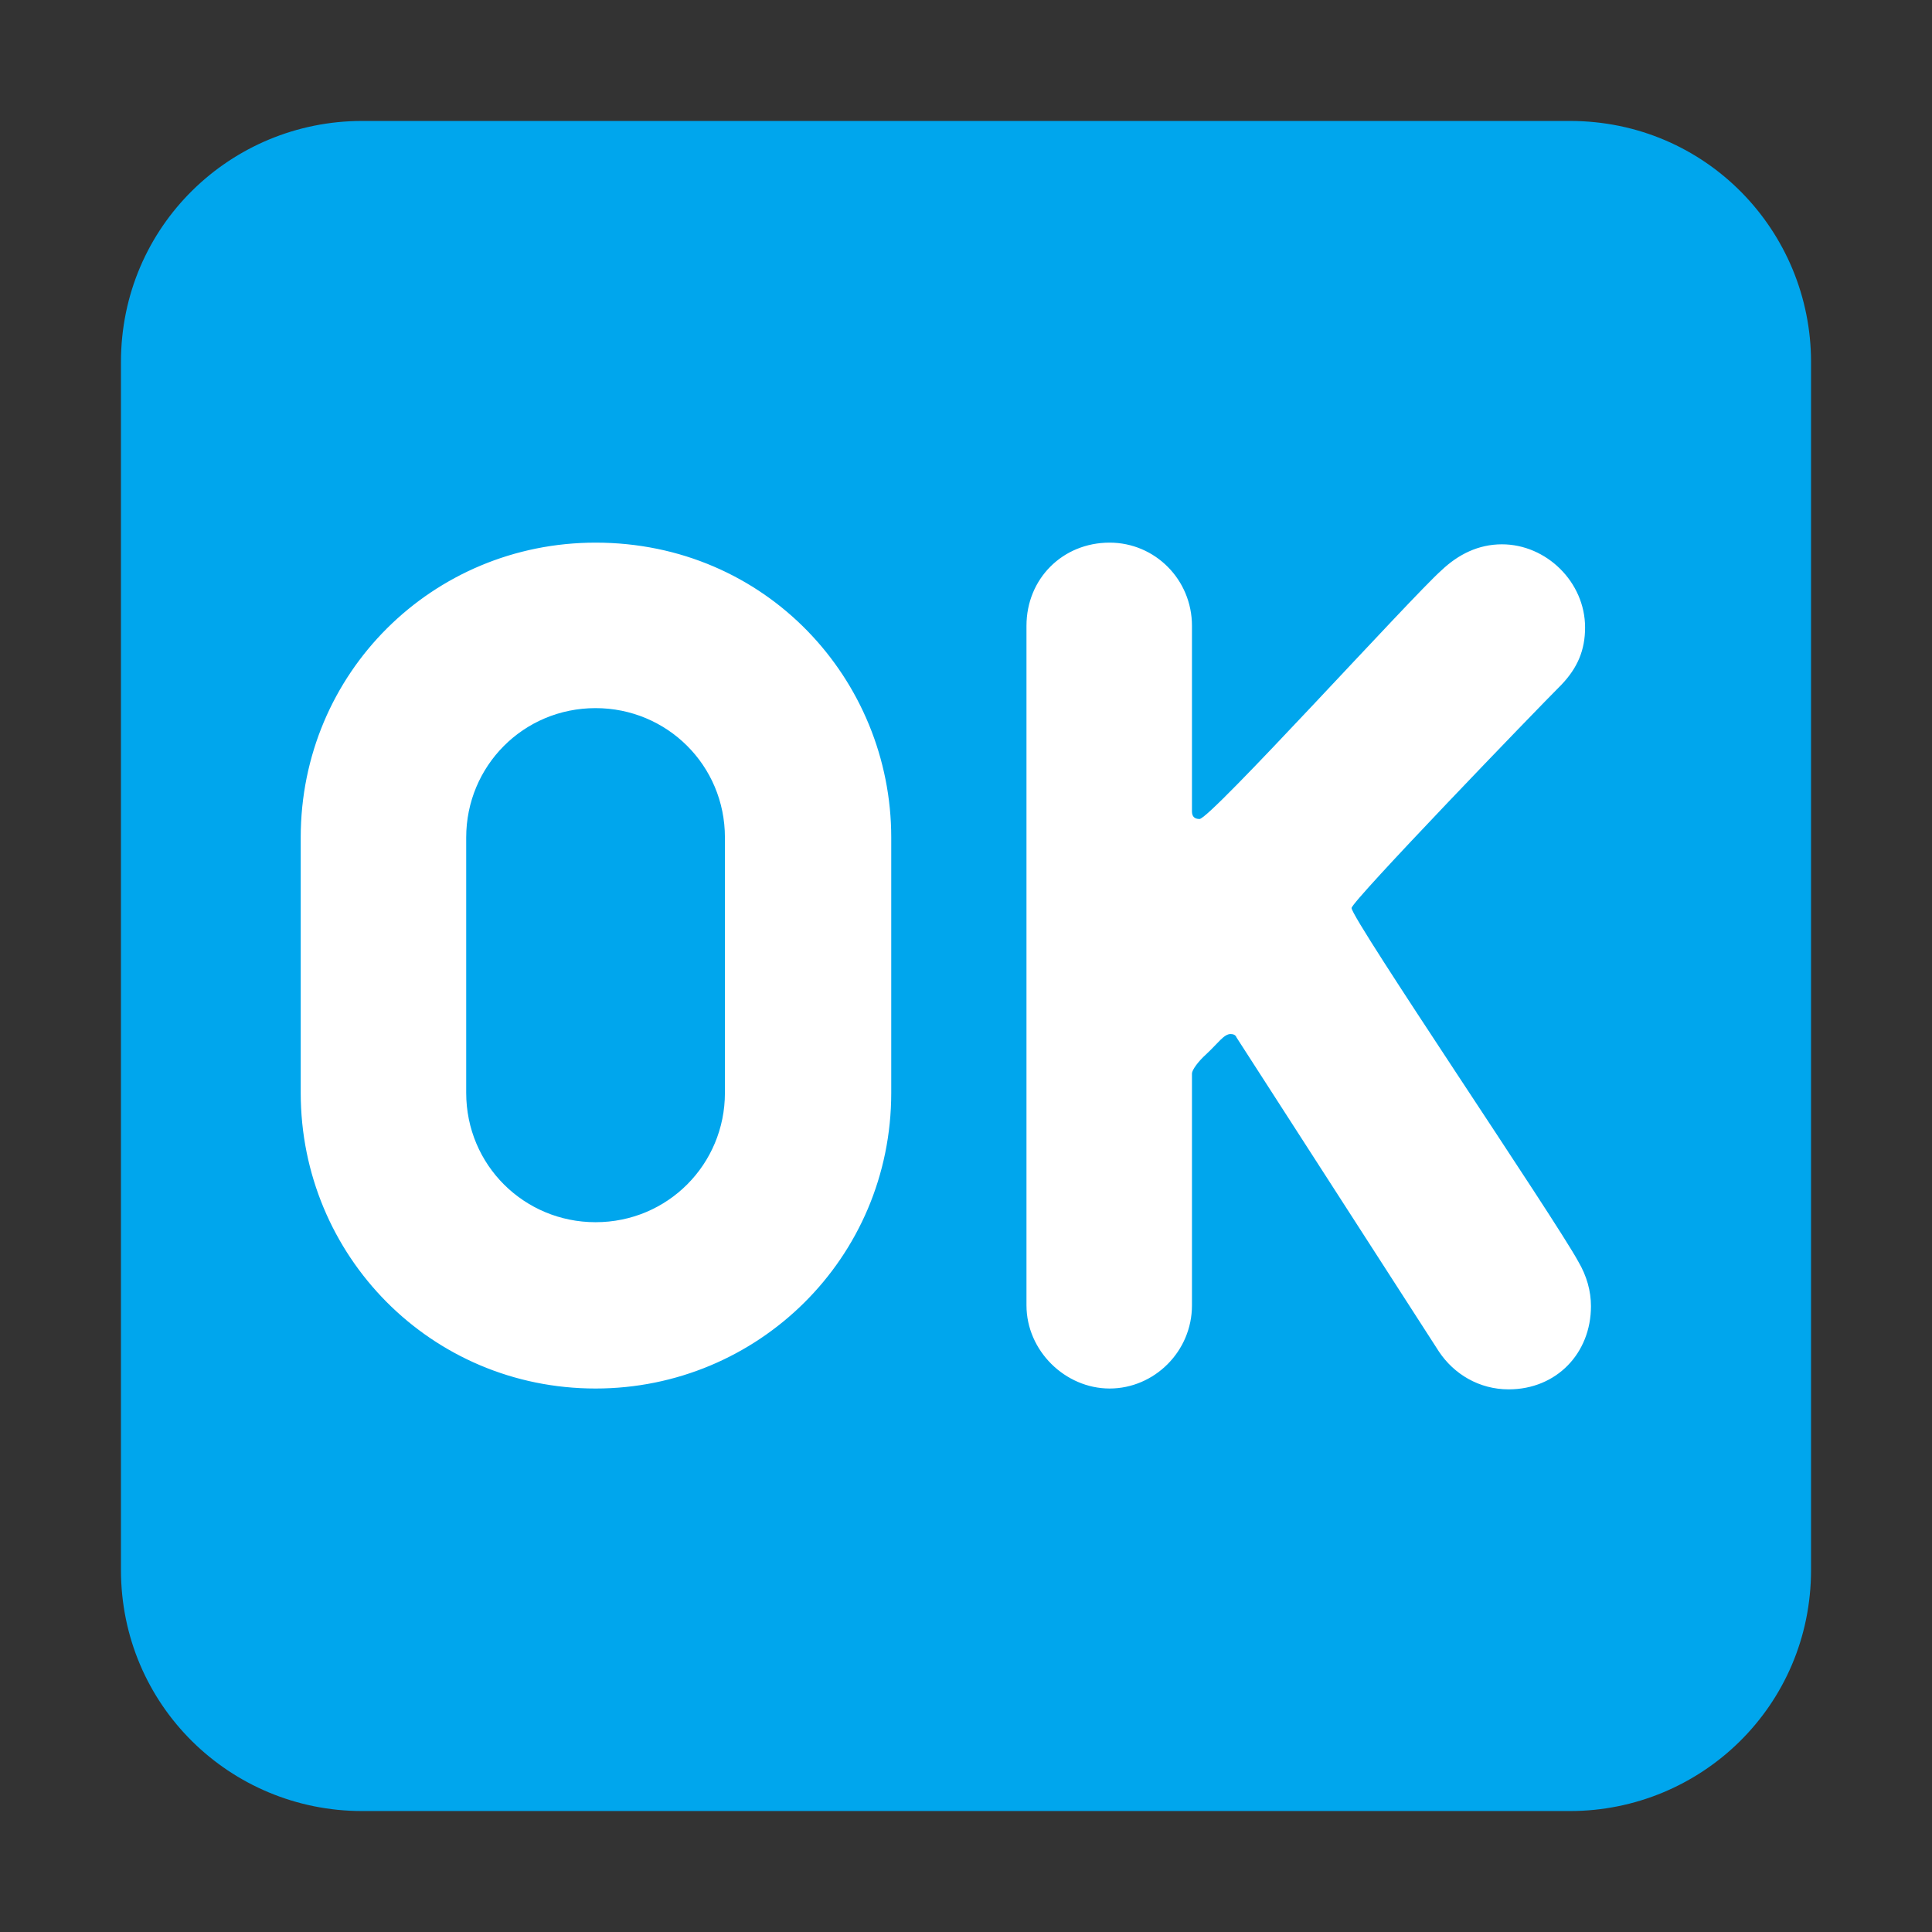 <svg version="1.1" xmlns="http://www.w3.org/2000/svg" viewBox="0 0 2300 2300"><rect x="0" y="0" width="2300" height="2300" fill="#333333" stroke="none"/><g transform="scale(1,-1) translate(-256, -1869)">
		<path d="M2125-287c156 0 287 125 287 287l0 1438c0 156-125 287-287 287l-1438 0c-156 0-287-125-287-287l0-1438c0-161 130-287 287-287l1438 0 z" fill="#00A6ED"/>
		<path d="M965 216c193 0 352 155 352 352l0 304c0 188-149 351-352 351-194 0-351-155-351-351l0-304c0-194 155-352 351-352 z M2052 215c57 0 98 43 98 99 0 18-5 36-15 53-27 50-270 408-270 421 0 8 219 235 250 266 19 20 28 41 28 68 0 54-46 99-99 99-28 0-52-12-72-31-36-32-275-296-288-296-6 0-9 3-9 9l0 221c0 55-44 99-98 99-56 0-99-43-99-99l0-809c0-54 46-99 99-99 53 0 98 44 98 99l0 276c0 4 7 14 17 23 14 13 21 24 29 24 3 0 6-1 7-4l241-374c18-27 48-45 83-45 z M965 414c-85 0-154 68-154 154l0 304c0 85 68 154 154 154 85 0 154-68 154-154l0-304c0-85-68-154-154-154 z" fill="#FFFFFF"/>
	</g></svg>
